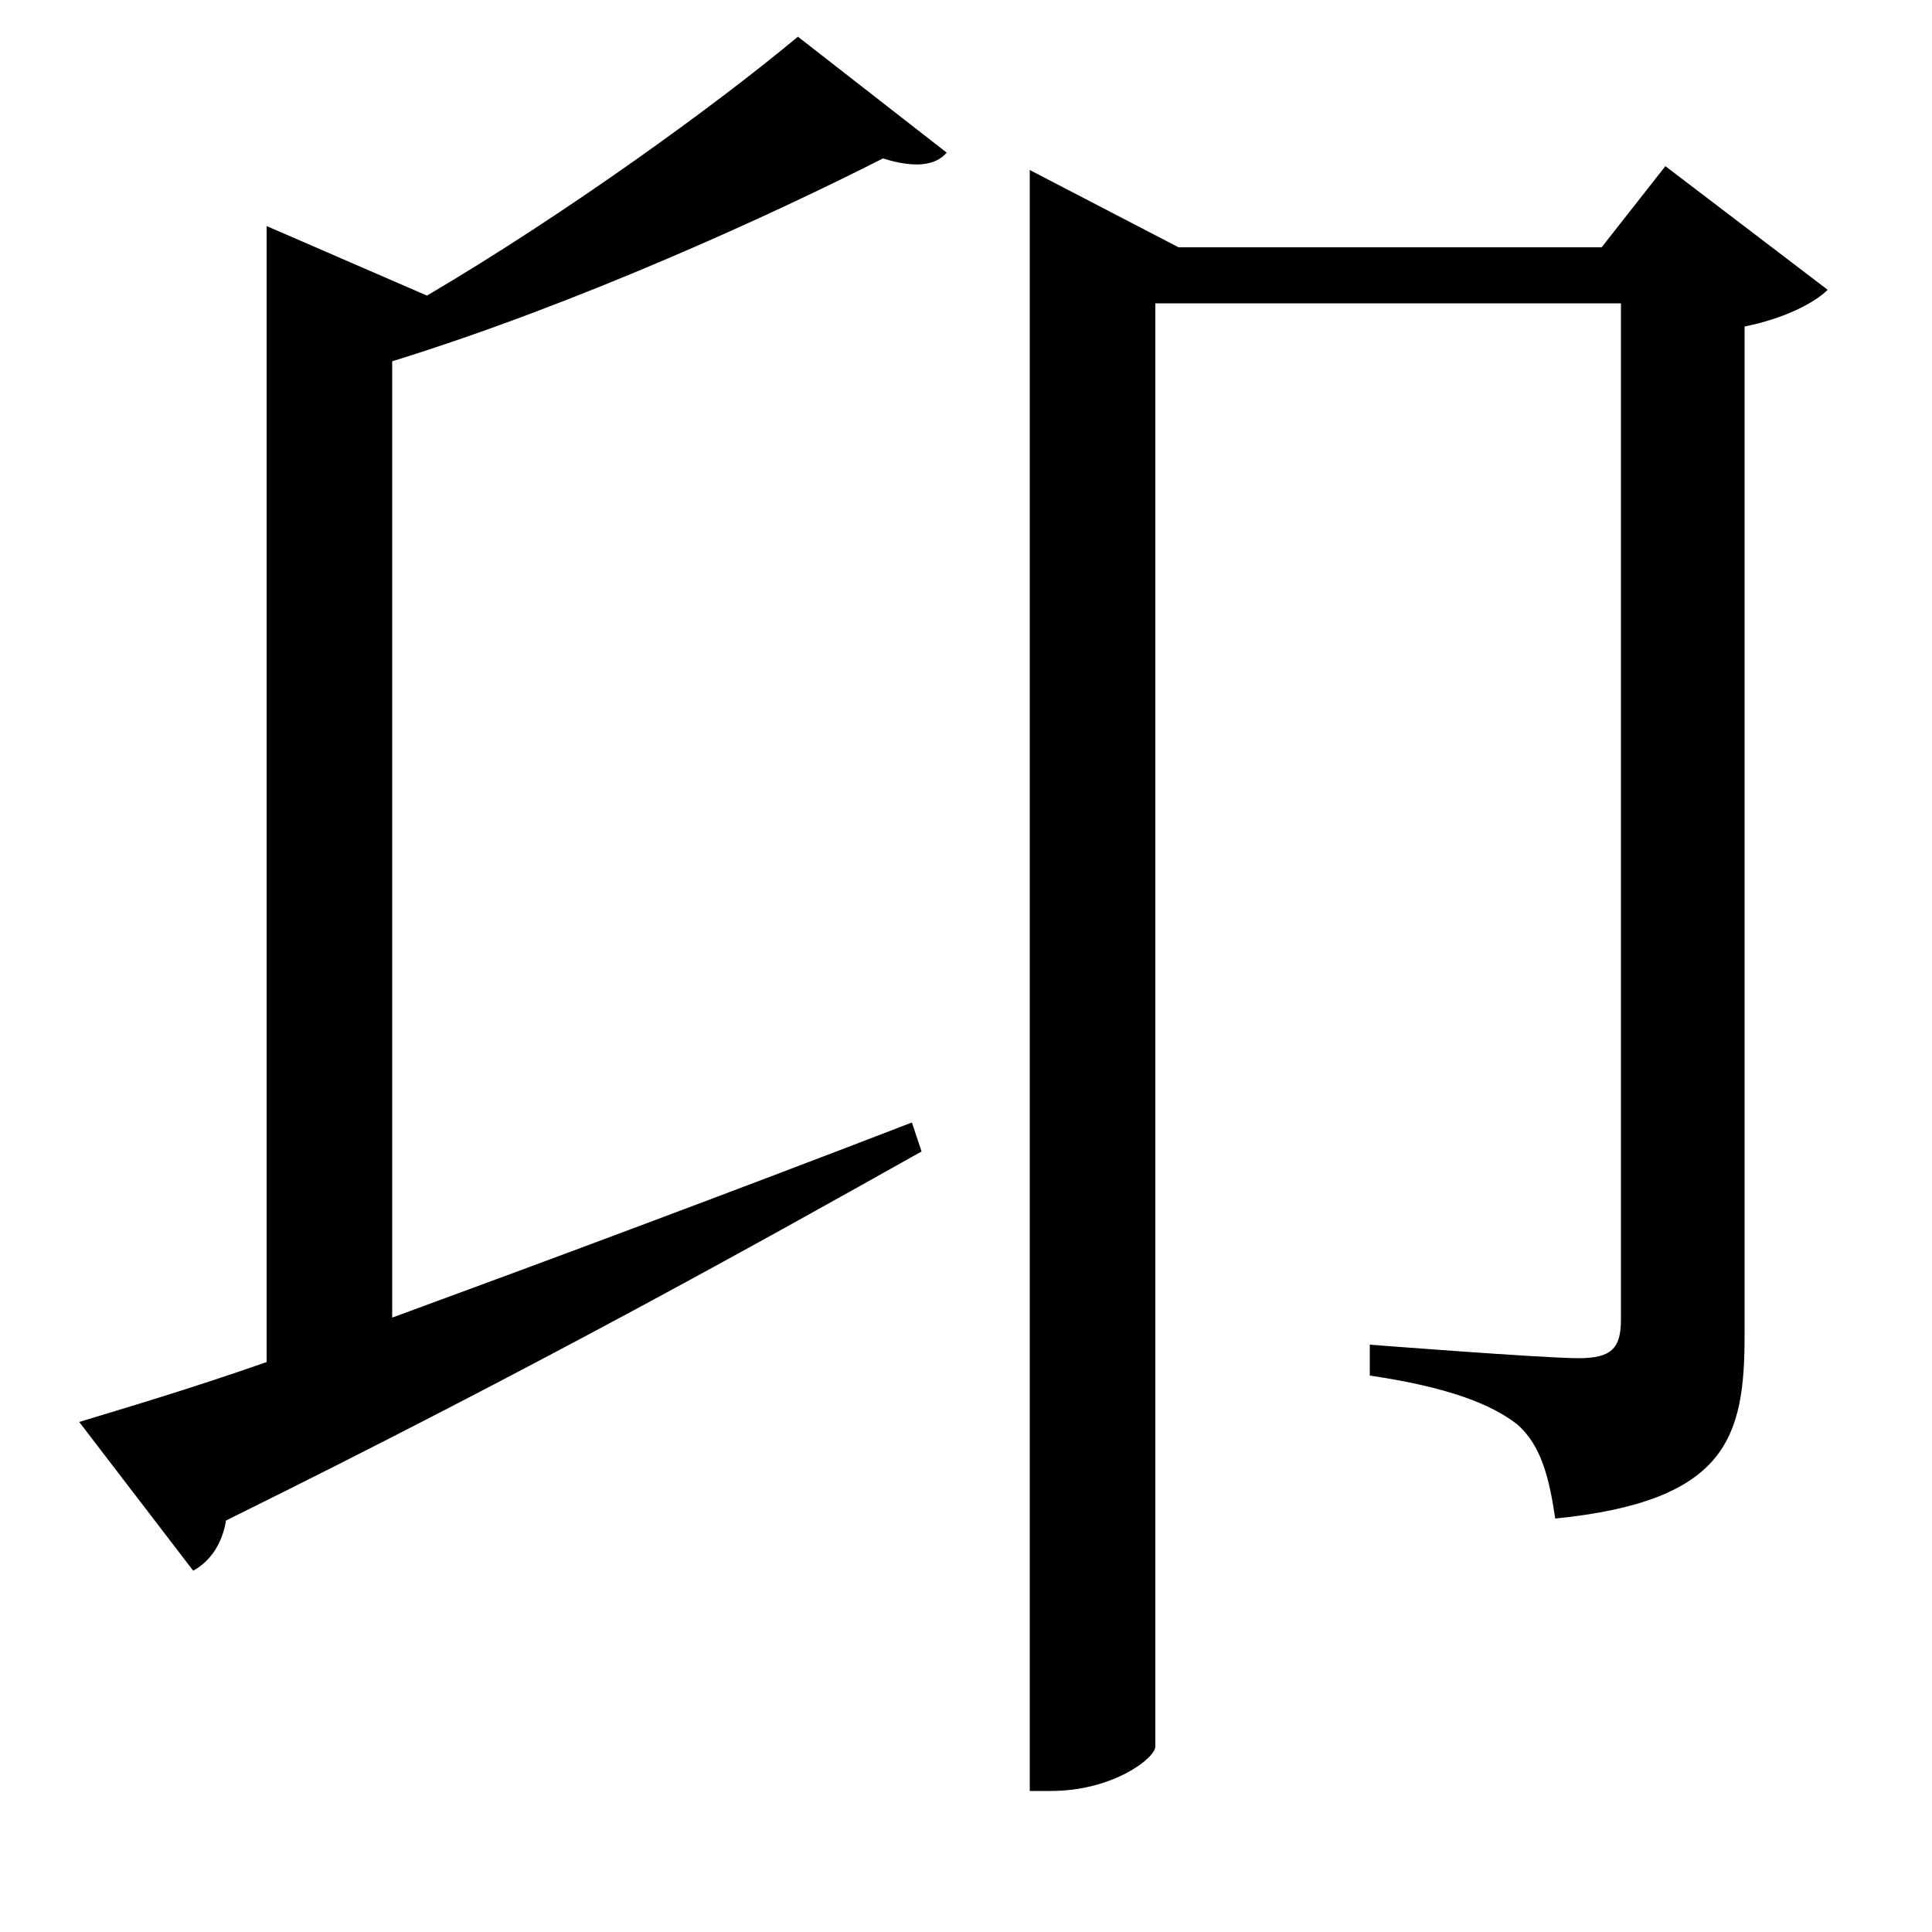 <svg xmlns="http://www.w3.org/2000/svg"
    viewBox="0 0 1000 1000">
  <!--
© 2017-2024 Adobe (http://www.adobe.com/).
Noto is a trademark of Google Inc.
This Font Software is licensed under the SIL Open Font License, Version 1.1. This Font Software is distributed on an "AS IS" BASIS, WITHOUT WARRANTIES OR CONDITIONS OF ANY KIND, either express or implied. See the SIL Open Font License for the specific language, permissions and limitations governing your use of this Font Software.
http://scripts.sil.org/OFL
  -->
<path d="M533 128L533 927 544 927C576 927 598 910 598 904L598 157 839 157 839 683C839 698 834 703 817 703 799 703 709 696 709 696L709 712C750 718 772 727 785 737 798 748 802 766 805 786 894 777 903 744 903 691L903 169C923 165 939 157 946 150L862 86 829 128 610 128 533 88ZM413 19C371 54 294 110 221 153L138 117 138 705C98 719 64 729 41 736L100 813C109 808 115 799 117 787 279 707 395 642 477 596L472 581C376 618 282 653 203 682L203 187C300 157 402 110 457 82 473 87 484 86 490 79Z"/>
</svg>